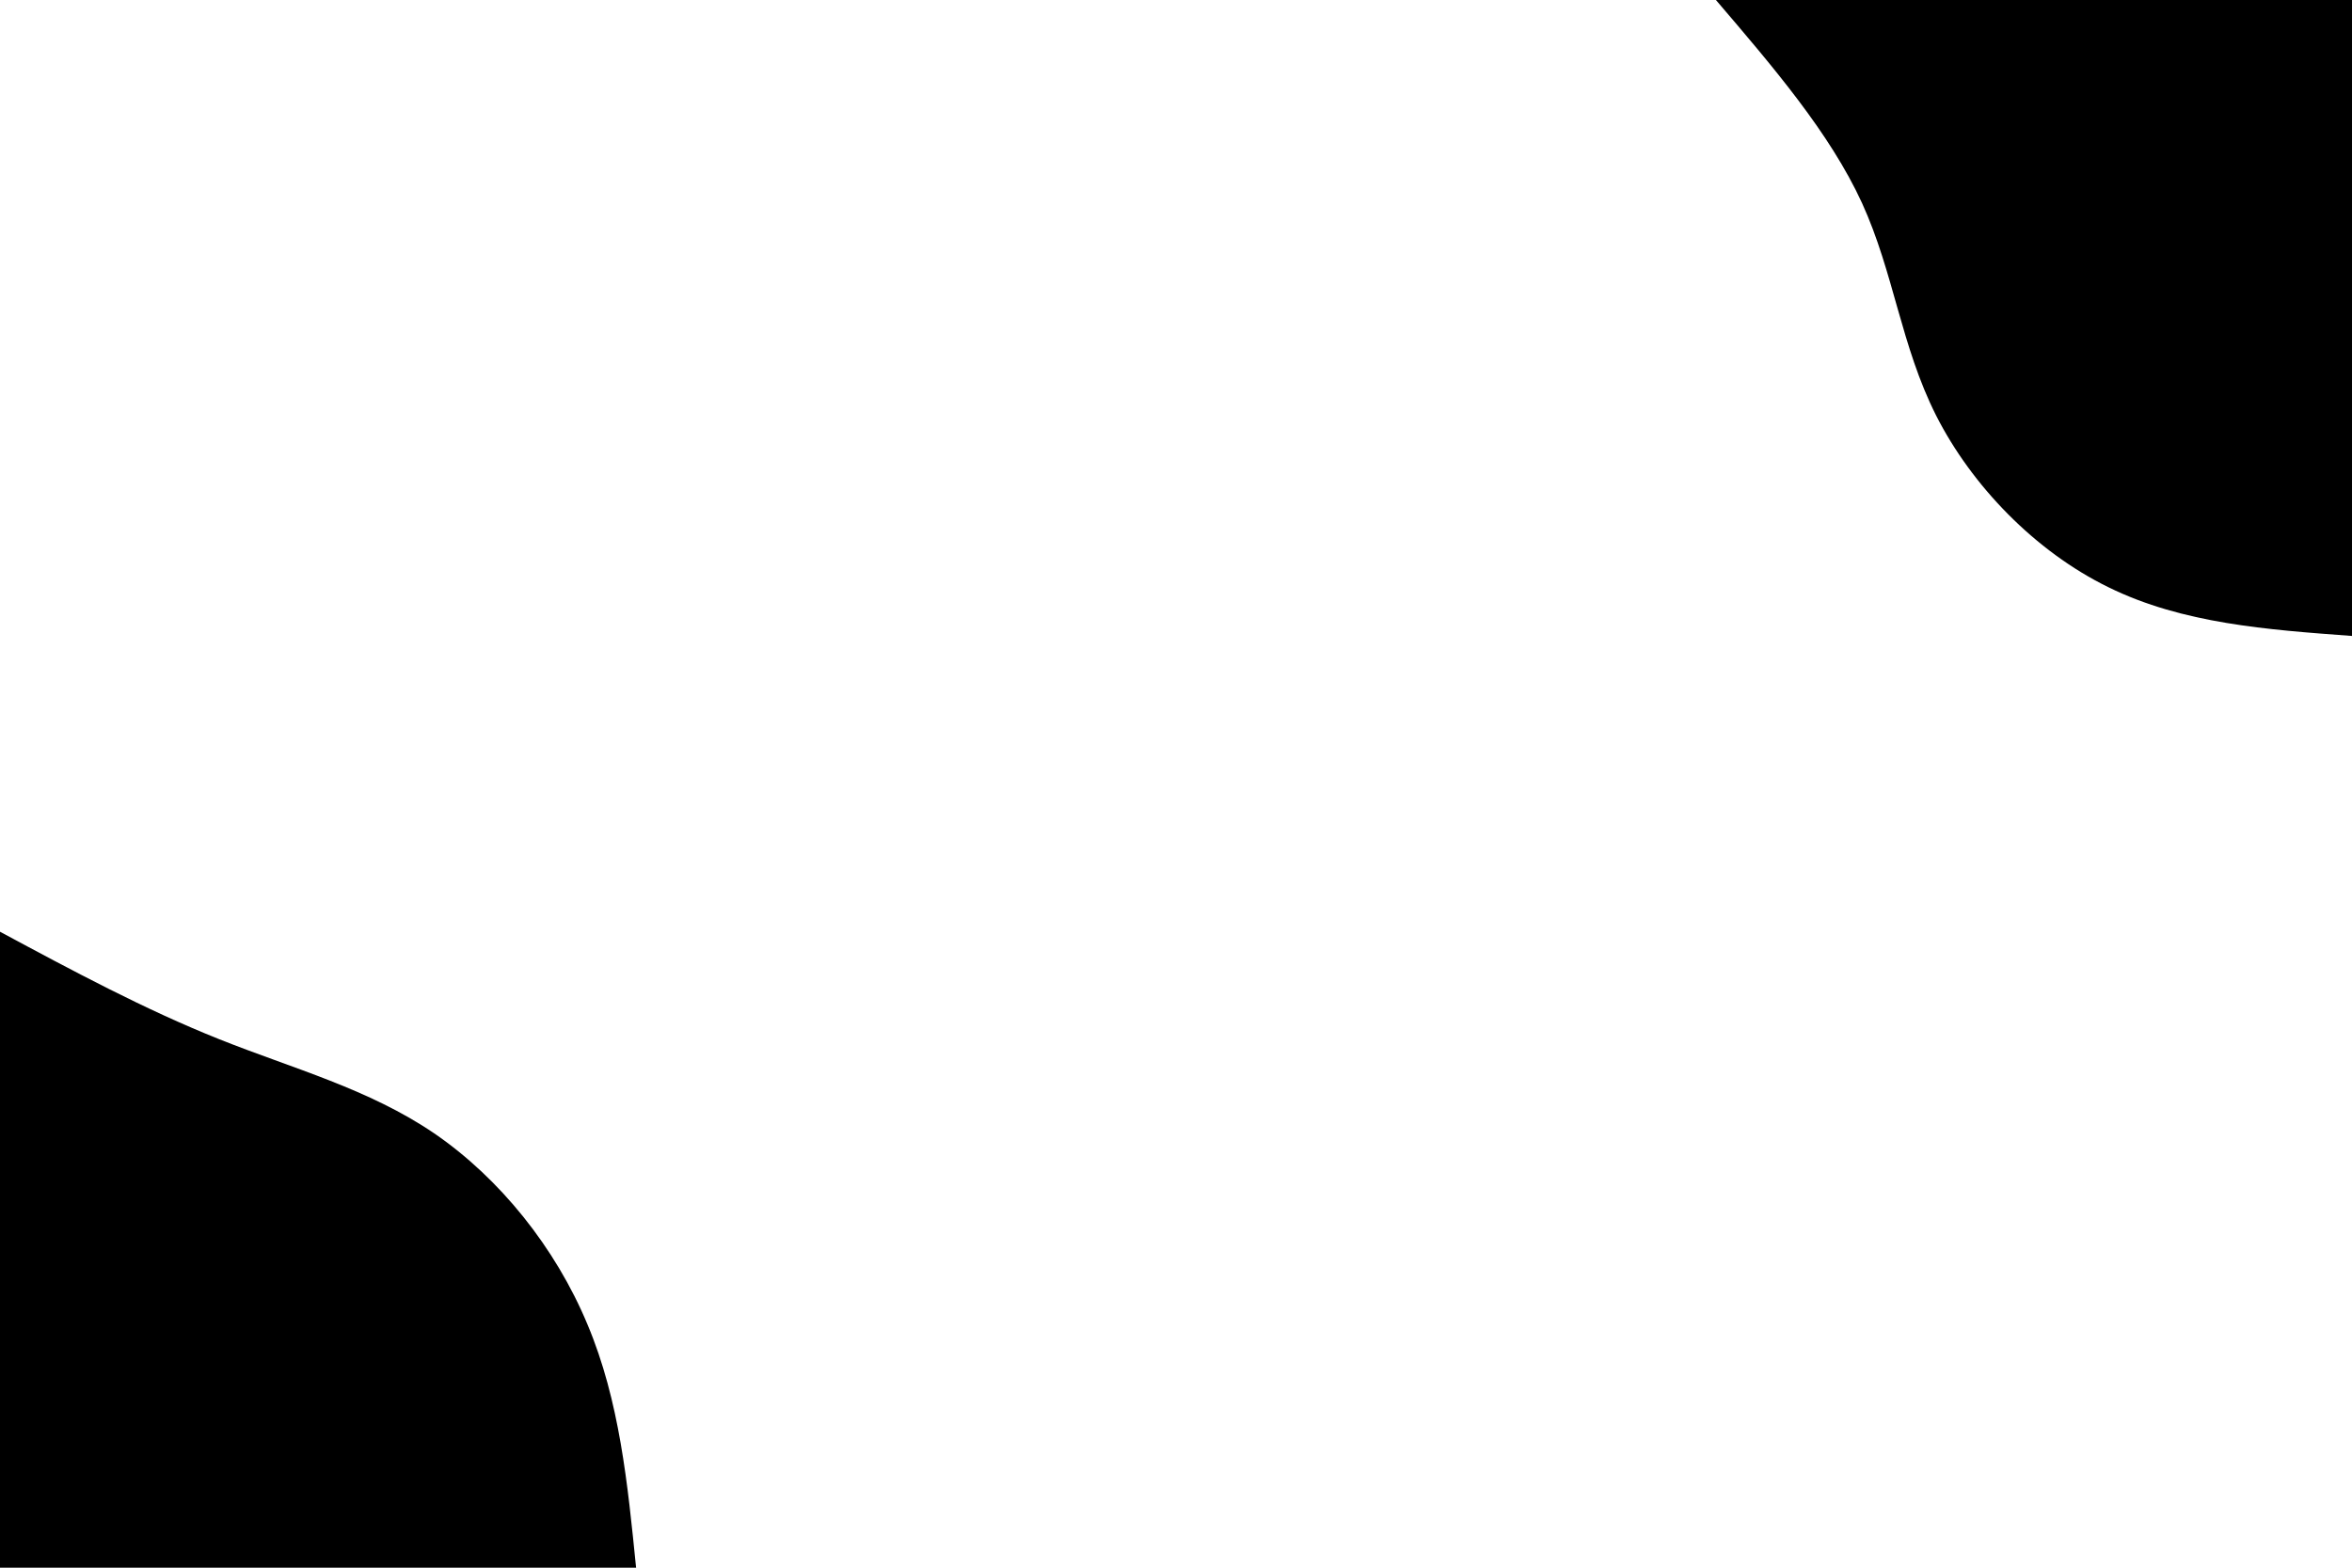 <svg
  id='visual'
  viewBox='0 0 900 600'
  width='900'
  height='600'
  xmlns='http://www.w3.org/2000/svg'
  xmlns:xlink='http://www.w3.org/1999/xlink'
  version='1.1'
>
  <g transform='translate(900, 0)'>
    <path
      d='M0 243.4C-32.4 241 -64.8 238.7 -93.1 224.8C-121.4 211 -145.6 185.7 -159.1 159.1C-172.6 132.4 -175.3 104.4 -187.5 77.7C-199.8 50.9 -221.6 25.5 -243.4 0L0 0Z'
    ></path>
  </g>
  <g transform='translate(0, 600)'>
    <path
      d='M0 -243.4C27.7 -228.5 55.5 -213.6 83.8 -202.3C112.1 -191 141.1 -183.3 166.2 -166.2C191.3 -149 212.6 -122.4 224.8 -93.1C237.1 -63.9 240.2 -31.9 243.4 0L0 0Z'
    ></path>
  </g>
</svg>